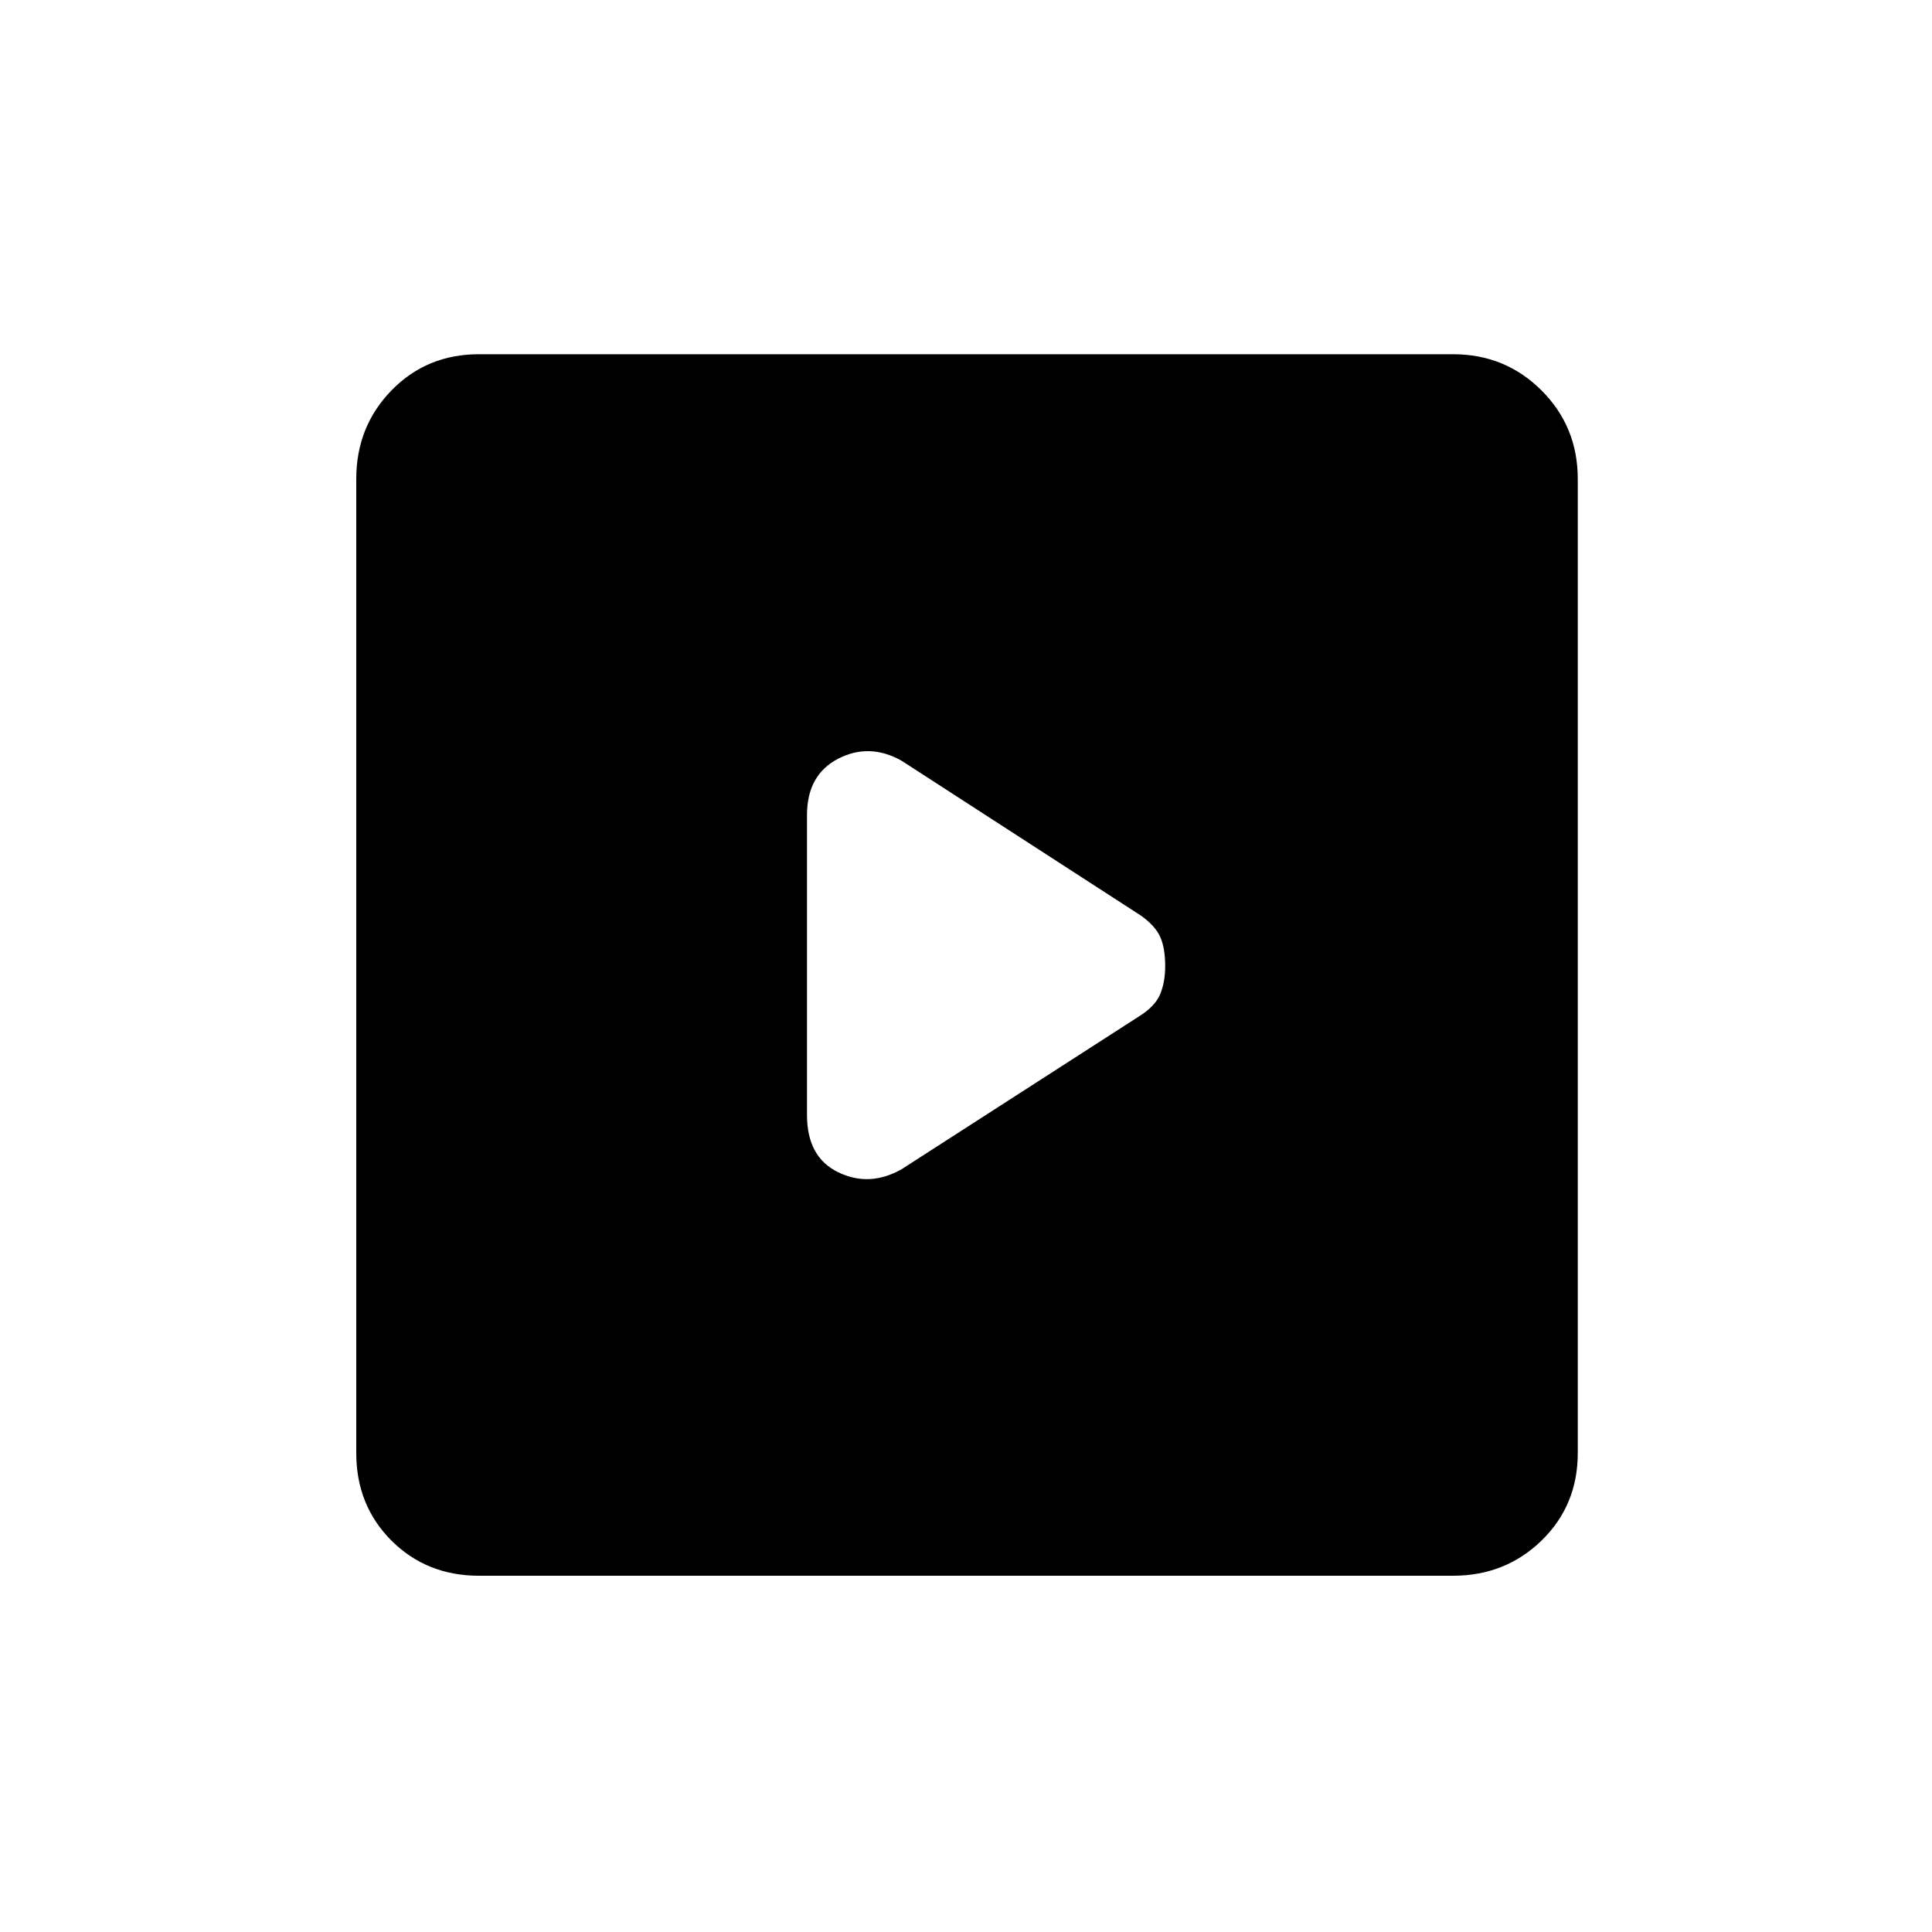 <svg xmlns="http://www.w3.org/2000/svg" height="20" width="20"><path d="m9.333 12.104 2.459-1.583q.166-.104.218-.229.052-.125.052-.292 0-.188-.052-.302-.052-.115-.198-.219L9.333 7.875Q9 7.688 8.677 7.854q-.323.167-.323.584v3.104q0 .437.323.593.323.157.656-.031Zm-4.375 4.208q-.541 0-.906-.364-.364-.365-.364-.906V4.958q0-.541.364-.916.365-.375.906-.375h10.084q.541 0 .916.375t.375.916v10.084q0 .541-.375.906-.375.364-.916.364Z"/></svg>